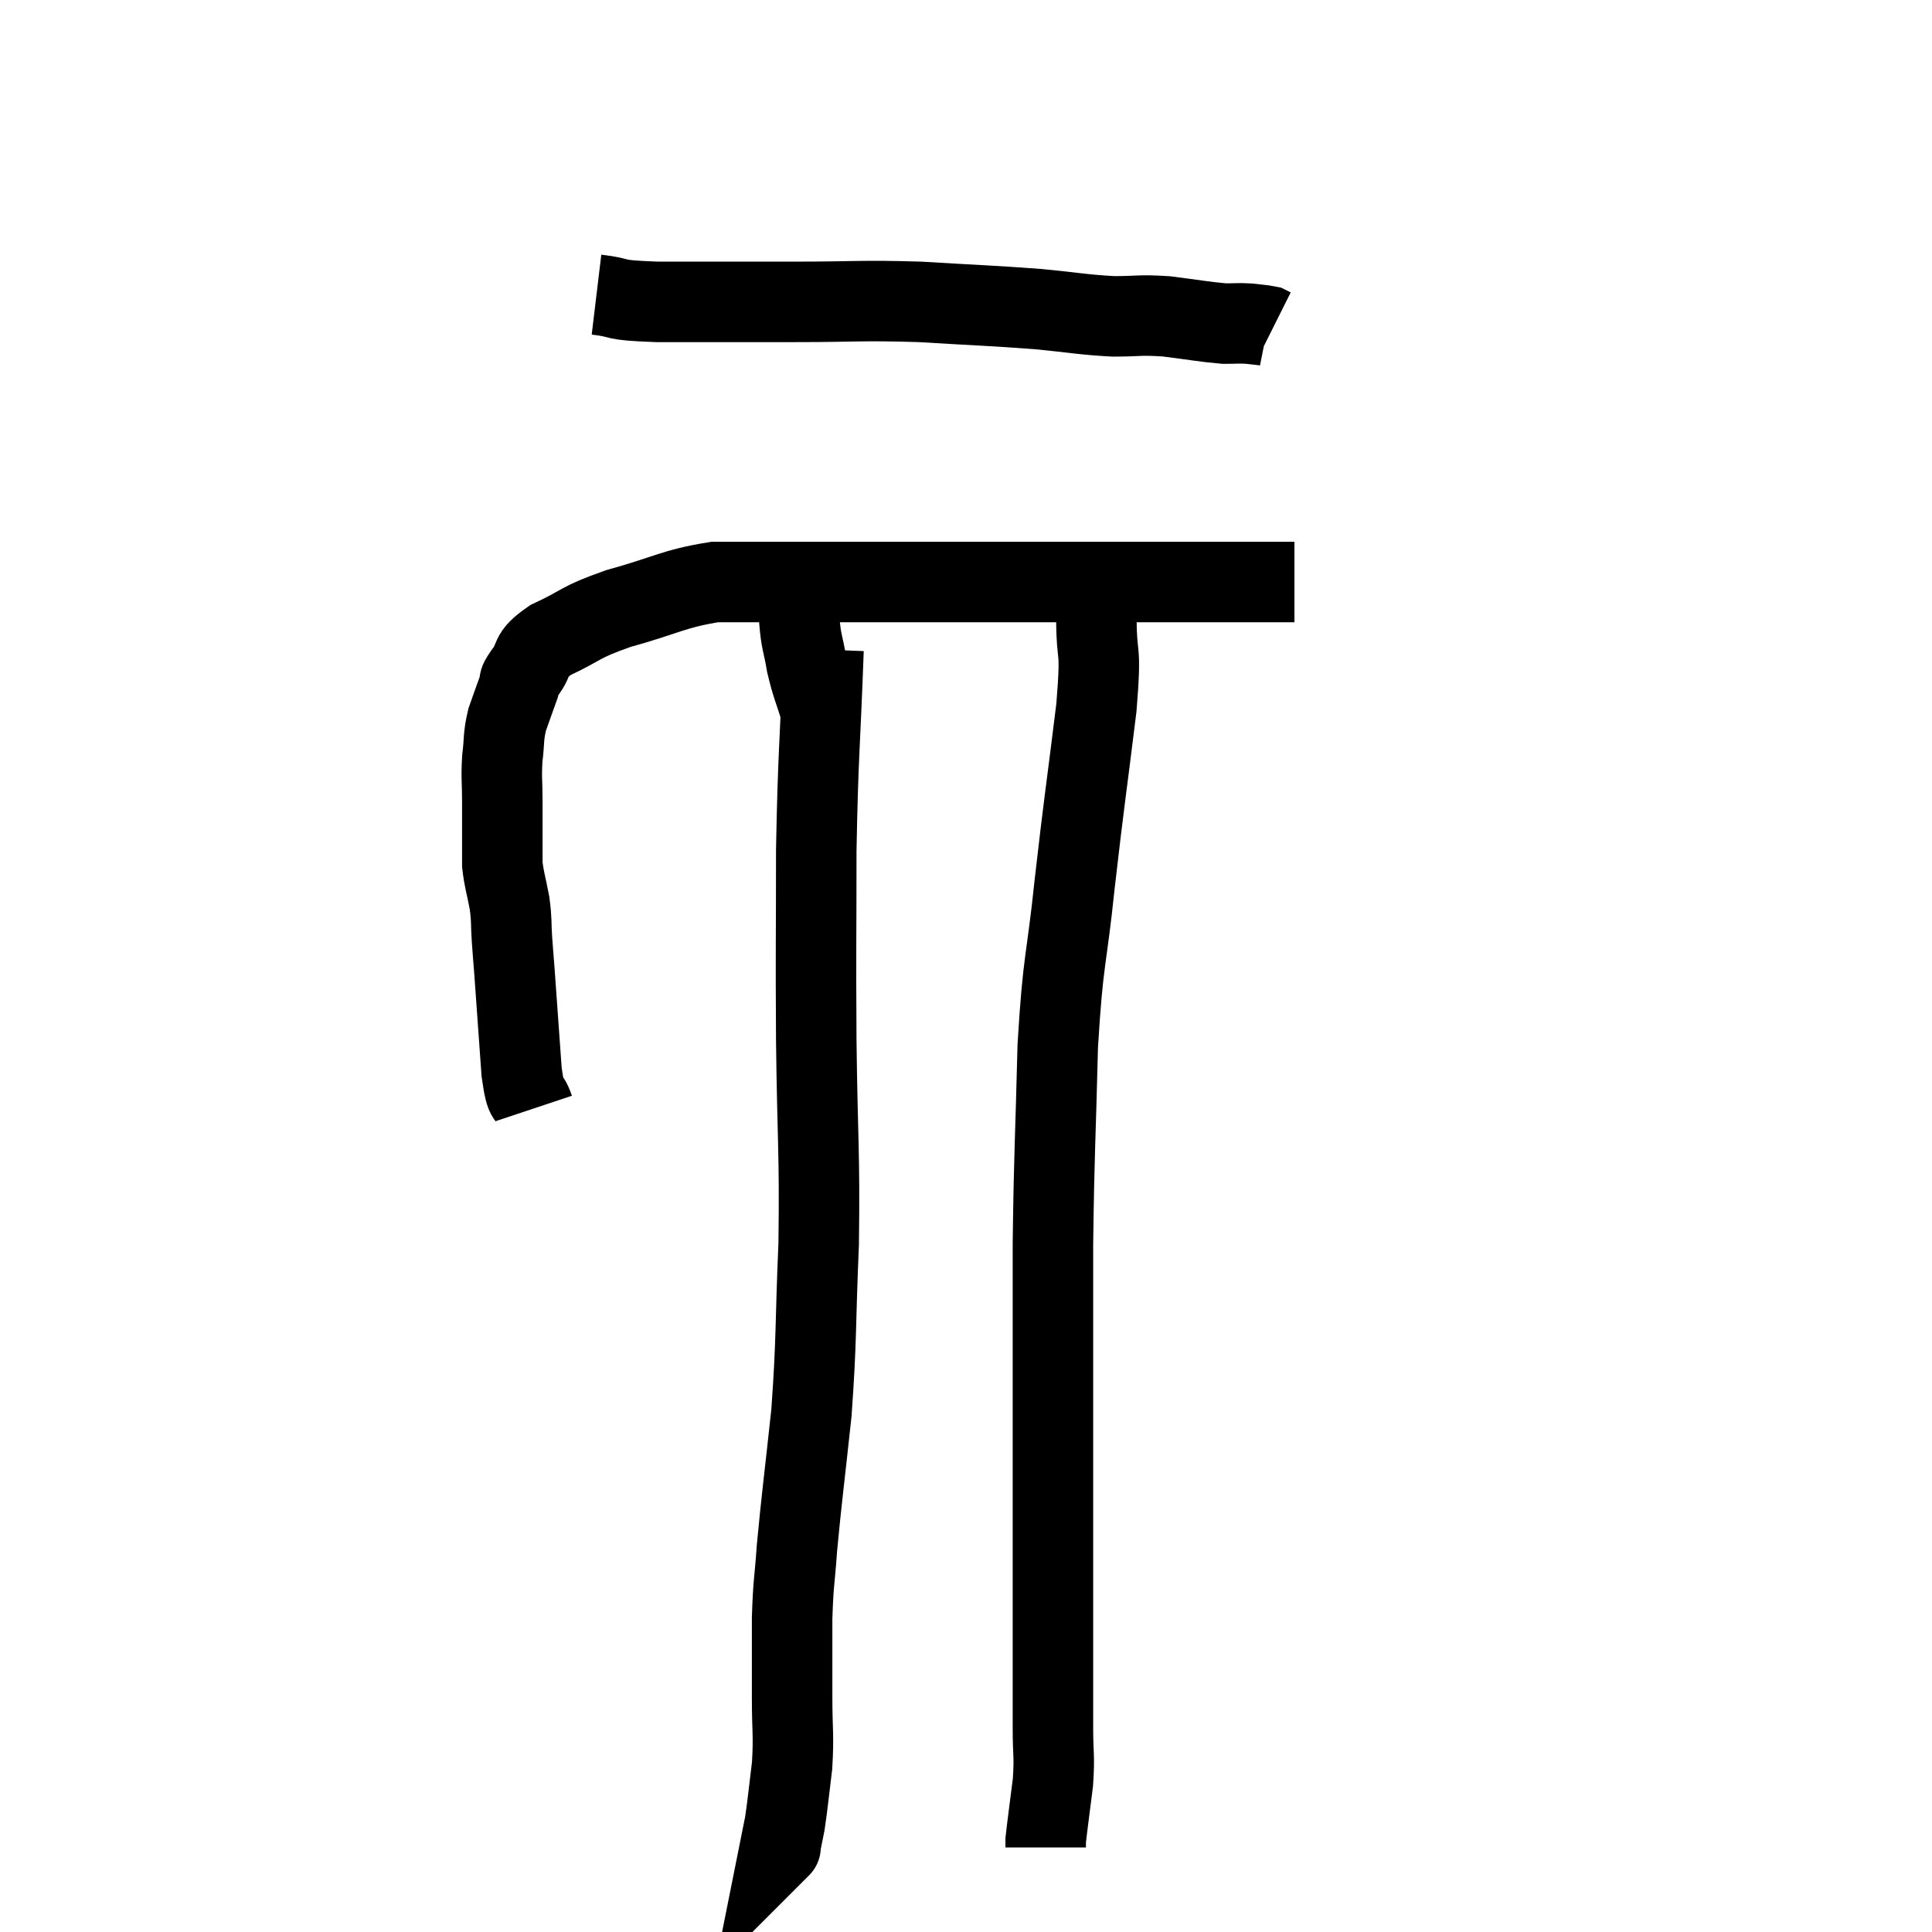 <svg width="48" height="48" viewBox="0 0 48 48" xmlns="http://www.w3.org/2000/svg"><path d="M 13.26 27.54 C 13.11 27.09, 13.08 27.495, 12.96 26.64 C 12.87 25.38, 12.84 24.945, 12.78 24.12 C 12.75 23.73, 12.75 23.76, 12.72 23.34 C 12.69 22.89, 12.72 22.905, 12.66 22.44 C 12.57 21.96, 12.525 21.87, 12.48 21.48 C 12.48 21.18, 12.48 21.27, 12.48 20.88 C 12.48 20.4, 12.48 20.43, 12.48 19.92 C 12.48 19.38, 12.45 19.35, 12.48 18.84 C 12.54 18.36, 12.495 18.33, 12.6 17.88 C 12.75 17.46, 12.795 17.325, 12.9 17.04 C 12.96 16.89, 12.825 17.025, 13.02 16.74 C 13.35 16.32, 13.095 16.305, 13.68 15.9 C 14.52 15.51, 14.34 15.48, 15.36 15.12 C 16.56 14.79, 16.725 14.625, 17.76 14.46 C 18.63 14.46, 18.285 14.46, 19.5 14.46 C 21.06 14.46, 20.985 14.46, 22.62 14.46 C 24.33 14.46, 24.45 14.46, 26.04 14.46 C 27.51 14.46, 27.84 14.46, 28.98 14.46 C 29.79 14.46, 29.925 14.46, 30.6 14.46 C 31.14 14.46, 31.29 14.46, 31.68 14.46 L 32.16 14.46" fill="none" stroke="black" stroke-width="2"></path><path d="M 14.82 7.32 C 15.57 7.41, 15.09 7.455, 16.32 7.5 C 18.03 7.5, 18.105 7.5, 19.74 7.5 C 21.3 7.5, 21.345 7.455, 22.86 7.5 C 24.33 7.59, 24.6 7.59, 25.8 7.68 C 26.73 7.77, 26.865 7.815, 27.66 7.86 C 28.32 7.86, 28.29 7.815, 28.98 7.86 C 29.7 7.95, 29.91 7.995, 30.42 8.04 C 30.72 8.04, 30.75 8.025, 31.02 8.04 C 31.26 8.07, 31.35 8.07, 31.5 8.1 L 31.62 8.16" fill="none" stroke="black" stroke-width="2"></path><path d="M 20.46 16.14 C 20.37 18.63, 20.325 18.69, 20.28 21.12 C 20.28 23.49, 20.265 23.415, 20.28 25.86 C 20.31 28.38, 20.37 28.59, 20.34 30.9 C 20.25 33, 20.295 33.21, 20.16 35.1 C 19.98 36.78, 19.92 37.185, 19.8 38.46 C 19.74 39.33, 19.71 39.27, 19.68 40.2 C 19.68 41.19, 19.68 41.265, 19.68 42.18 C 19.68 43.02, 19.725 43.08, 19.68 43.86 C 19.59 44.58, 19.575 44.79, 19.5 45.3 C 19.44 45.6, 19.41 45.75, 19.38 45.9 C 19.38 45.9, 19.41 45.87, 19.38 45.9 L 19.26 46.02" fill="none" stroke="black" stroke-width="2"></path><path d="M 26.88 14.58 C 27.06 14.97, 27.15 14.61, 27.24 15.36 C 27.24 16.47, 27.375 15.93, 27.24 17.58 C 26.97 19.77, 26.94 19.86, 26.7 21.96 C 26.49 23.97, 26.415 23.745, 26.28 25.98 C 26.22 28.44, 26.19 28.545, 26.16 30.9 C 26.16 33.15, 26.16 33.555, 26.16 35.4 C 26.16 36.84, 26.16 36.81, 26.16 38.28 C 26.16 39.78, 26.16 40.11, 26.16 41.28 C 26.16 42.12, 26.16 42.21, 26.16 42.96 C 26.16 43.62, 26.205 43.59, 26.16 44.28 C 26.07 45, 26.025 45.315, 25.98 45.72 C 25.98 45.81, 25.98 45.855, 25.98 45.9 L 25.98 45.9" fill="none" stroke="black" stroke-width="2"></path><path d="M 20.4 17.7 C 20.22 17.1, 20.175 17.07, 20.04 16.5 C 19.95 15.96, 19.905 15.975, 19.86 15.42 C 19.86 14.85, 19.86 14.64, 19.86 14.28 C 19.86 14.13, 19.86 14.055, 19.86 13.98 L 19.86 13.98" fill="none" stroke="black" stroke-width="2"></path></svg>